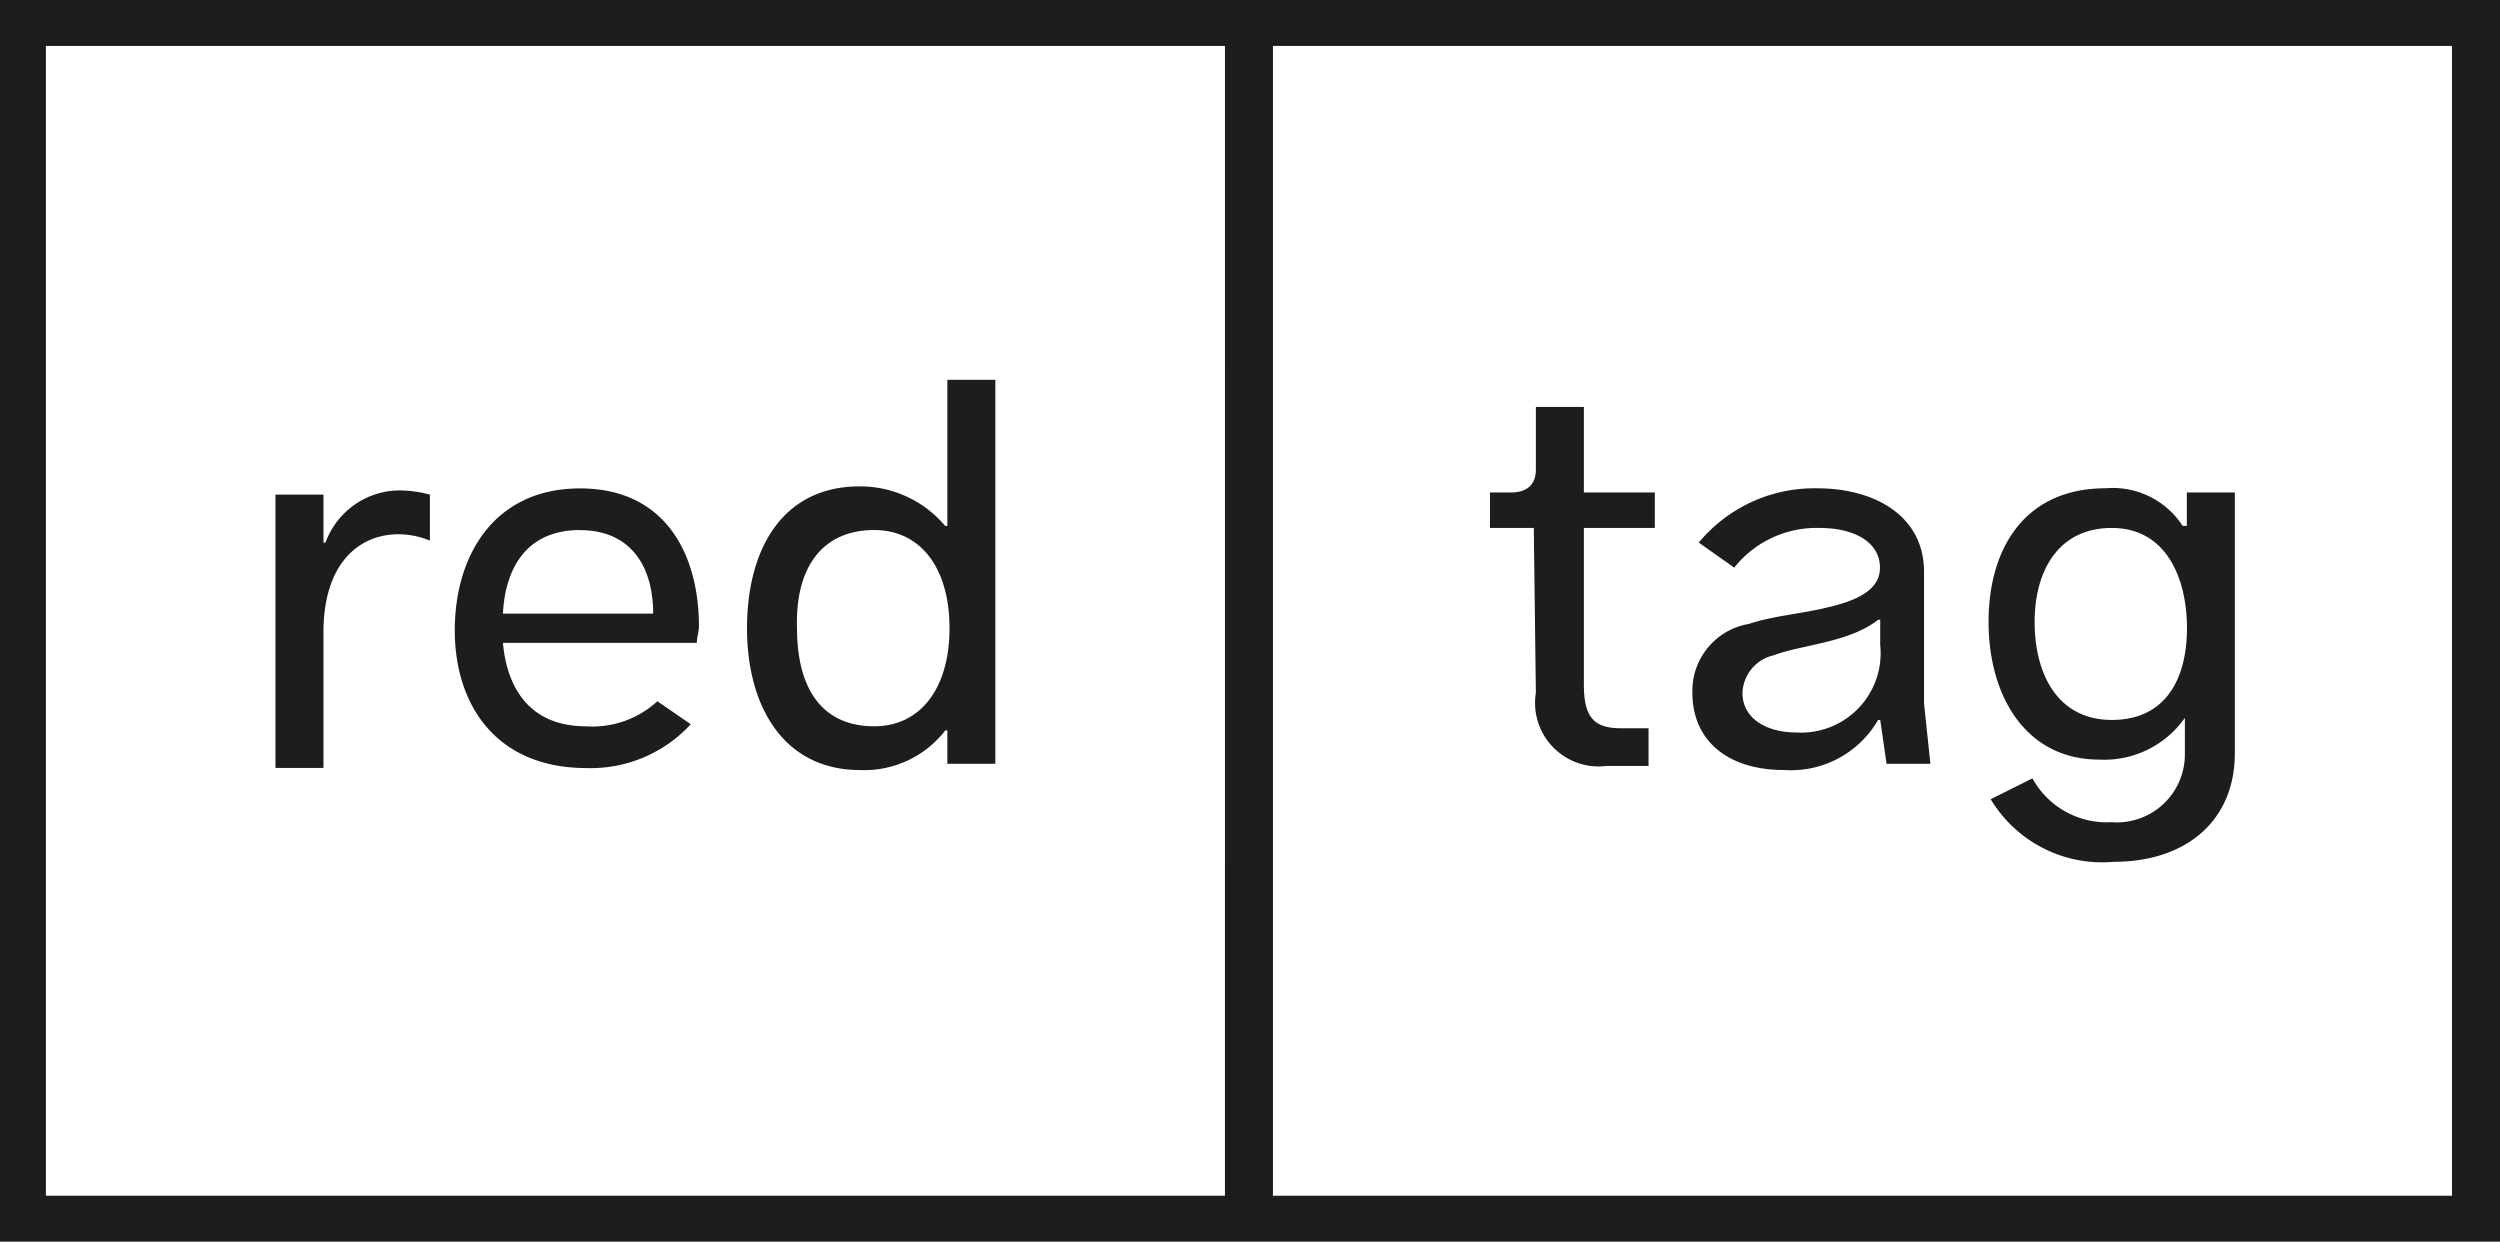 <svg id="_x31_" xmlns="http://www.w3.org/2000/svg" width="78.643" height="39.059" viewBox="0 0 78.643 39.059">
  <g id="logo2" transform="translate(0 0)">
    <path id="Shape" d="M20.61,32.764c0-2.166,1.116-3.085,2.363-3.085a2.634,2.634,0,0,1,.985.2V28.431a3.874,3.874,0,0,0-.919-.131,2.489,2.489,0,0,0-2.363,1.641H20.61v-1.51H19.1v8.6h1.51Z" transform="translate(-10.435 -12.873)" fill="#1d1d1b"/>
    <path id="Shape_00000083783620044719088340000001444087767001454761_" d="M31.836,37a4.275,4.275,0,0,0,3.282-1.379l-1.05-.722a3.017,3.017,0,0,1-2.232.788c-1.772,0-2.495-1.182-2.626-2.626h6.1c0-.2.066-.328.066-.525,0-2.166-.985-4.333-3.742-4.333-2.691,0-3.939,2.1-3.939,4.464S29.013,37,31.836,37Zm-.2-7.484c1.575,0,2.3,1.116,2.3,2.626H29.21C29.275,30.826,29.866,29.513,31.639,29.513Z" transform="translate(-13.389 -12.839)" fill="#1d1d1b"/>
    <path id="Shape_00000115485428990181174830000010649851683024994693_" d="M45.245,35.276a3.218,3.218,0,0,0,2.691-1.247H48v1.05h1.51V23H48v4.6h-.066a3.5,3.5,0,0,0-2.691-1.247c-2.429,0-3.545,1.969-3.545,4.464S42.882,35.276,45.245,35.276Zm.46-7.549c1.444,0,2.363,1.182,2.363,3.085S47.149,33.9,45.7,33.9c-1.641,0-2.429-1.182-2.429-3.085C43.21,28.908,44.063,27.726,45.7,27.726Z" transform="translate(-18.199 -11.053)" fill="#1d1d1b"/>
    <path id="Shape_00000025417185863011229430000011343730191015974058_" d="M78.744,33.293a2,2,0,0,0,2.232,2.3h1.313V34.409h-.853c-.853,0-1.182-.328-1.182-1.379V28.107h2.232V26.991H80.254V24.3h-1.51v1.969c0,.46-.263.722-.788.722H77.3v1.116h1.379Z" transform="translate(-30.43 -11.499)" fill="#1d1d1b"/>
    <path id="Shape_00000132083532702709011790000008125178199956519595_" d="M91.267,31.942c-.788.2-1.707.263-2.495.525A2.133,2.133,0,0,0,87,34.633c0,1.51,1.116,2.429,2.888,2.429a3.169,3.169,0,0,0,2.954-1.575h.066l.2,1.379h1.379l-.2-1.9V30.826c0-1.772-1.575-2.626-3.348-2.626A4.72,4.72,0,0,0,87.2,29.907l1.116.788A3.307,3.307,0,0,1,91,29.447c1.116,0,1.9.46,1.9,1.247C92.908,31.417,92.12,31.745,91.267,31.942Zm1.641.394v.788a2.5,2.5,0,0,1-2.626,2.757c-.985,0-1.707-.46-1.707-1.247a1.261,1.261,0,0,1,.985-1.182c.853-.328,2.363-.394,3.282-1.116Z" transform="translate(-33.762 -12.839)" fill="#1d1d1b"/>
    <path id="Shape_00000158732193061474626950000003942464966638982031_" d="M104.679,36.734a3.1,3.1,0,0,0,2.691-1.313v1.116a2.139,2.139,0,0,1-2.3,2.166,2.669,2.669,0,0,1-2.495-1.379l-1.313.656a4.088,4.088,0,0,0,3.873,1.969c2.3,0,3.807-1.313,3.807-3.414V28.331h-1.51v1.05H107.3a2.624,2.624,0,0,0-2.429-1.182c-2.495,0-3.676,1.838-3.676,4.2S102.382,36.734,104.679,36.734Zm.394-7.287c1.707,0,2.363,1.575,2.363,3.151s-.656,2.888-2.363,2.888-2.429-1.444-2.429-3.085c0-1.575.722-2.954,2.429-2.954Z" transform="translate(-38.64 -12.839)" fill="#1d1d1b"/>
    <path id="Shape_00000110448861770742992980000005042622124629044630_" d="M45.943,4.8H5.9V43.859H84.543V4.8Zm-1.51,37.615H7.344V6.244H44.434Zm38.6,0H45.943V6.244H83.033Z" transform="translate(-5.9 -4.8)" fill="#1d1d1b"/>
  </g>
</svg>
